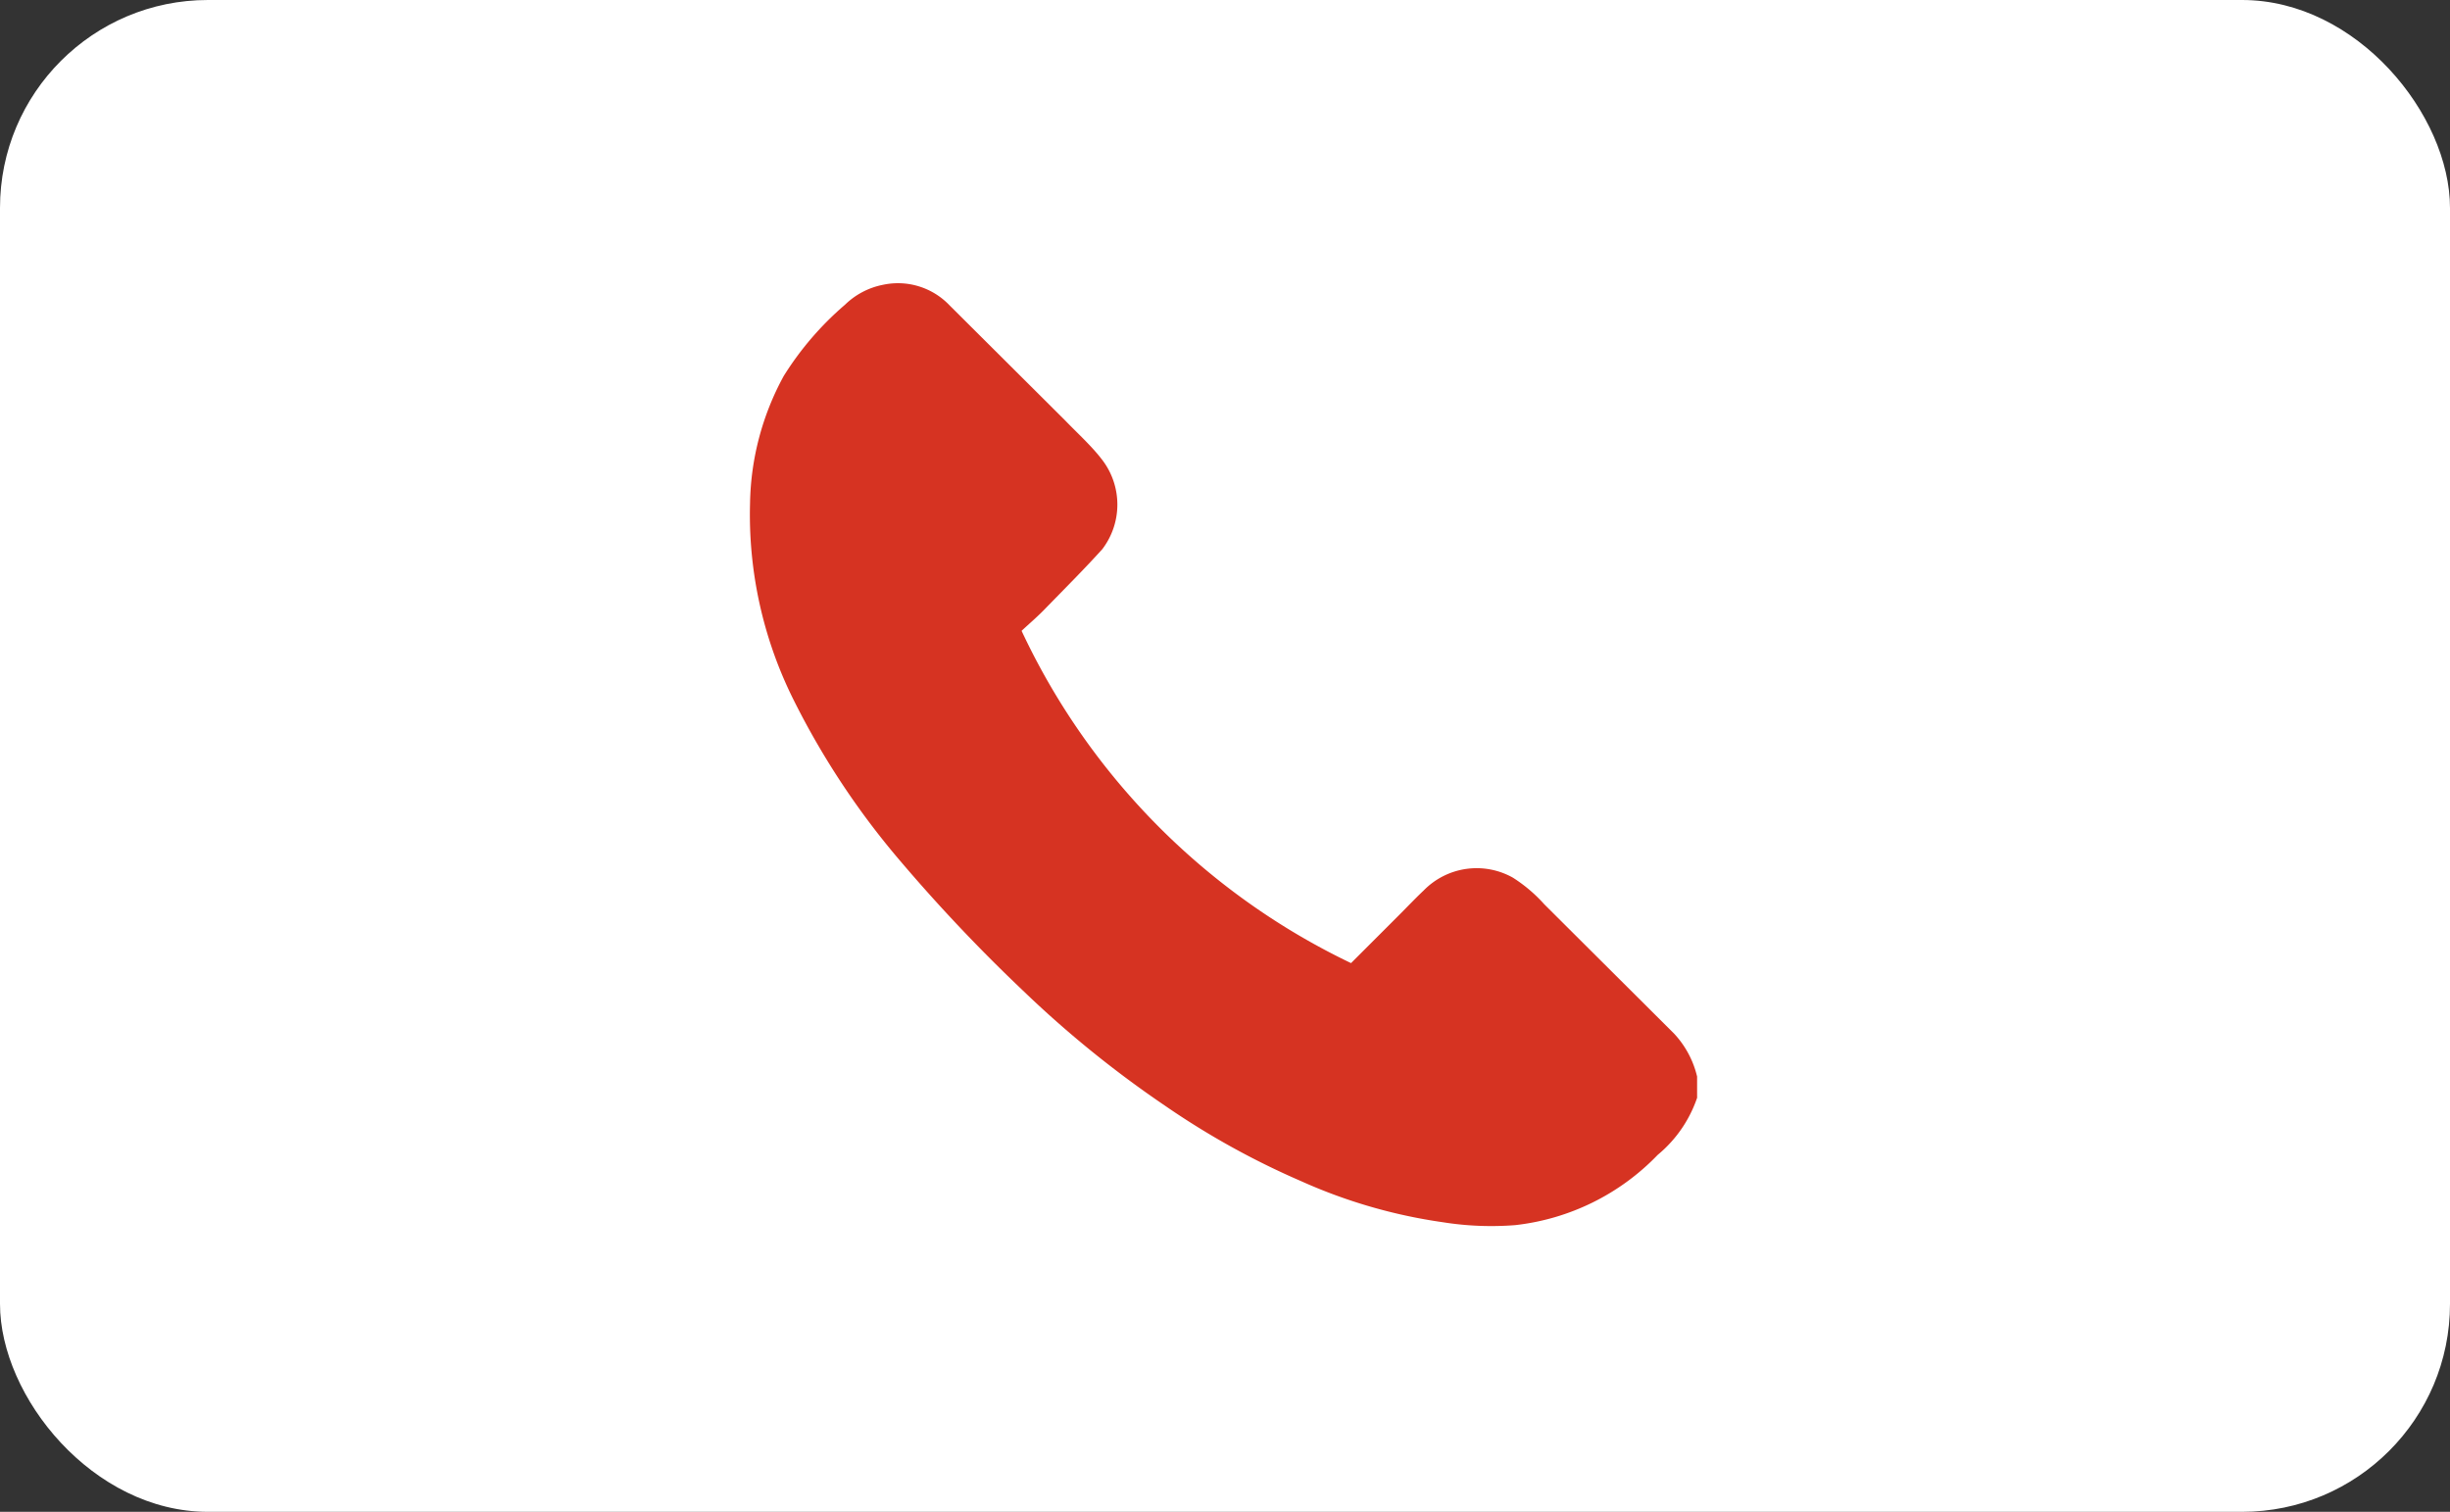 <svg xmlns="http://www.w3.org/2000/svg" viewBox="0 0 51.61 31.85"><rect x="0" y="0" width="51.61" height="31.85" fill="#333333" stroke="none"/><defs><style>.a{fill:#fff;}.b{fill:#d63322;}</style></defs><title>button-call-white</title><rect class="a" width="51.61" height="31.85" rx="4.38" ry="4.38"/><path class="b" d="M35.79,23a2.68,2.68,0,0,1-.87,1.33,4.92,4.92,0,0,1-3,1.48,6.47,6.47,0,0,1-1.52-.06,11.09,11.09,0,0,1-3-.87,16.77,16.77,0,0,1-2.85-1.58,22.65,22.65,0,0,1-3-2.43A35,35,0,0,1,19,18.18a16.68,16.68,0,0,1-2.27-3.41,8.73,8.73,0,0,1-.93-4.17,5.78,5.78,0,0,1,.71-2.68,6.53,6.53,0,0,1,1.29-1.5A1.58,1.58,0,0,1,18.6,6,1.5,1.5,0,0,1,20,6.43l2.44,2.43C22.7,9.13,23,9.4,23.22,9.69a1.55,1.55,0,0,1,0,1.88c-0.38.42-.78,0.82-1.18,1.23-0.17.18-.36,0.34-0.52,0.49a14.64,14.64,0,0,0,6.94,7l1-1c0.18-.18.35-0.36,0.53-0.53a1.56,1.56,0,0,1,1.88-.27,3.16,3.16,0,0,1,.66.56l2.73,2.72a2,2,0,0,1,.49.91v0.45Z"/></svg>
